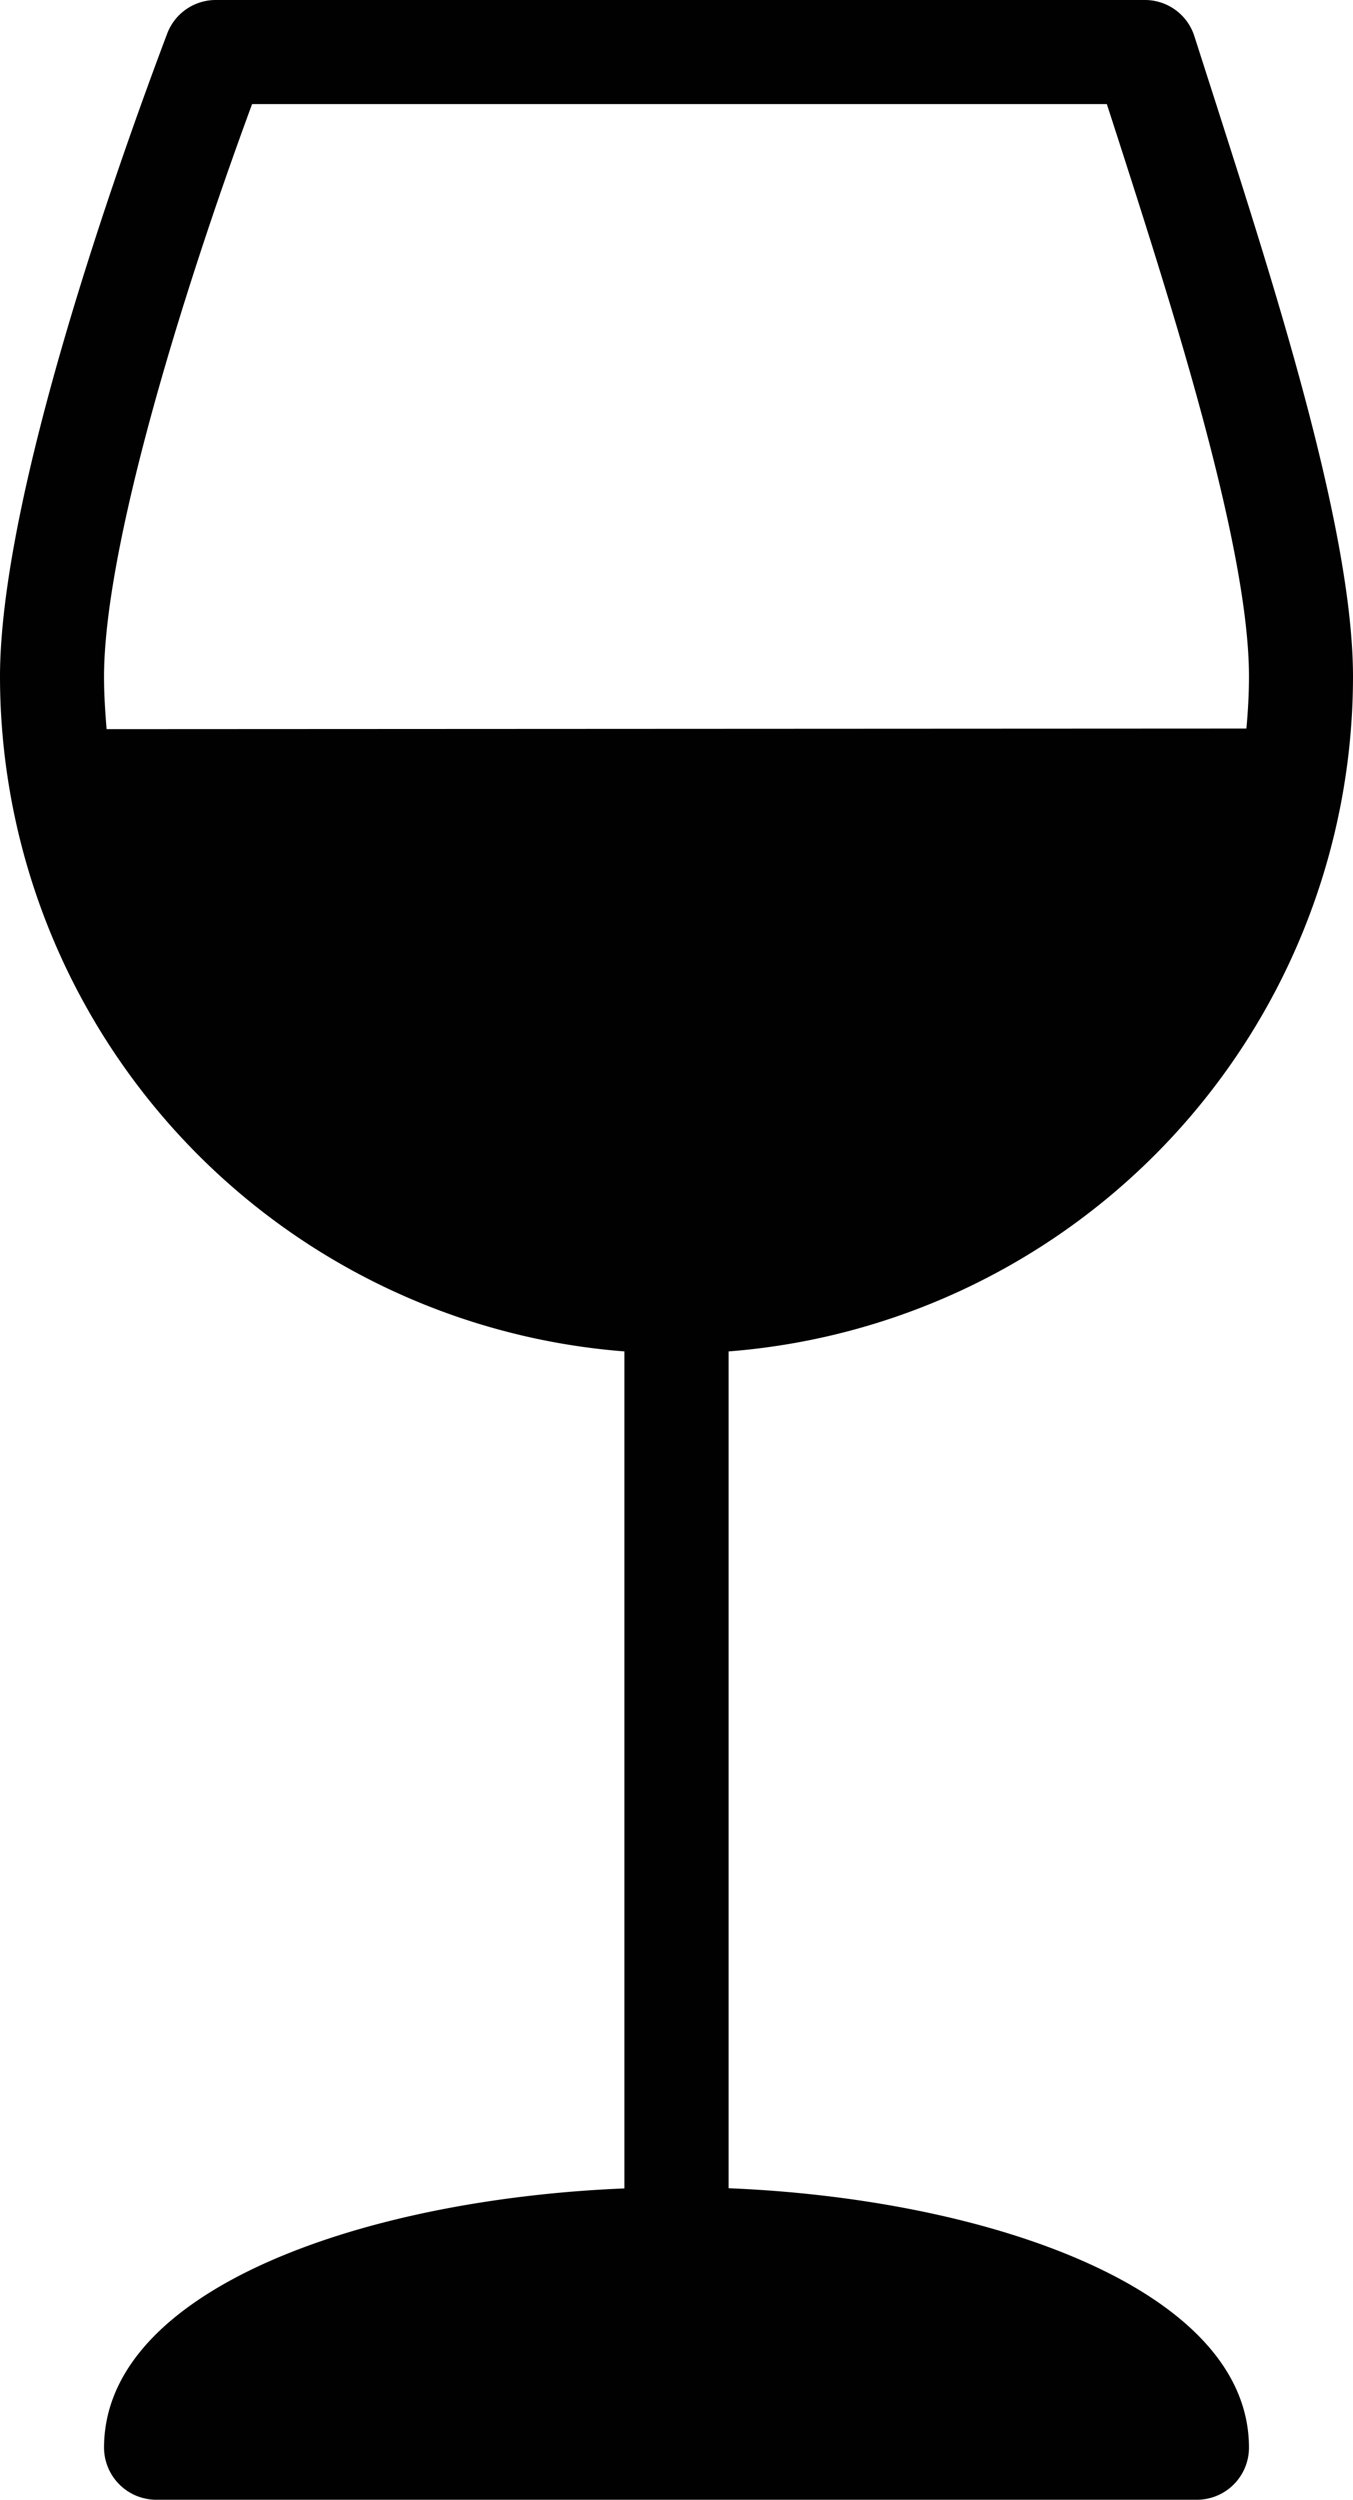 <svg xmlns="http://www.w3.org/2000/svg" viewBox="0 0 68.54 126.54"><defs><style>.cls-1{fill:#010101;}</style></defs><title>Vino</title><g id="Layer_2" data-name="Layer 2"><g id="Layer_1-2" data-name="Layer 1"><g id="Layer_2-2" data-name="Layer 2"><g id="Layer_1-2-2" data-name="Layer 1-2"><path class="cls-1" d="M36.91,110.77V68.41A34.29,34.29,0,0,0,68.54,34.27c0-7.45-4-19.83-6.89-28.87L60.51,1.85A2.63,2.63,0,0,0,58,0H10.94A2.63,2.63,0,0,0,8.47,1.7C5.92,8.45,0,25.12,0,34.27A34.29,34.29,0,0,0,31.63,68.41v42.37c-13.22.54-26.36,5.1-26.36,13.13a2.65,2.65,0,0,0,2.64,2.63H60.63a2.64,2.64,0,0,0,2.64-2.64C63.27,115.9,50.13,111.31,36.91,110.77ZM5.4,36.91c-.07-.87-.13-1.75-.13-2.64,0-6.4,3.76-18.86,7.5-29h43.3L56.63,7c2.64,8.21,6.64,20.62,6.64,27.24,0,.89-.05,1.77-.13,2.64Z"/></g></g></g></g></svg>